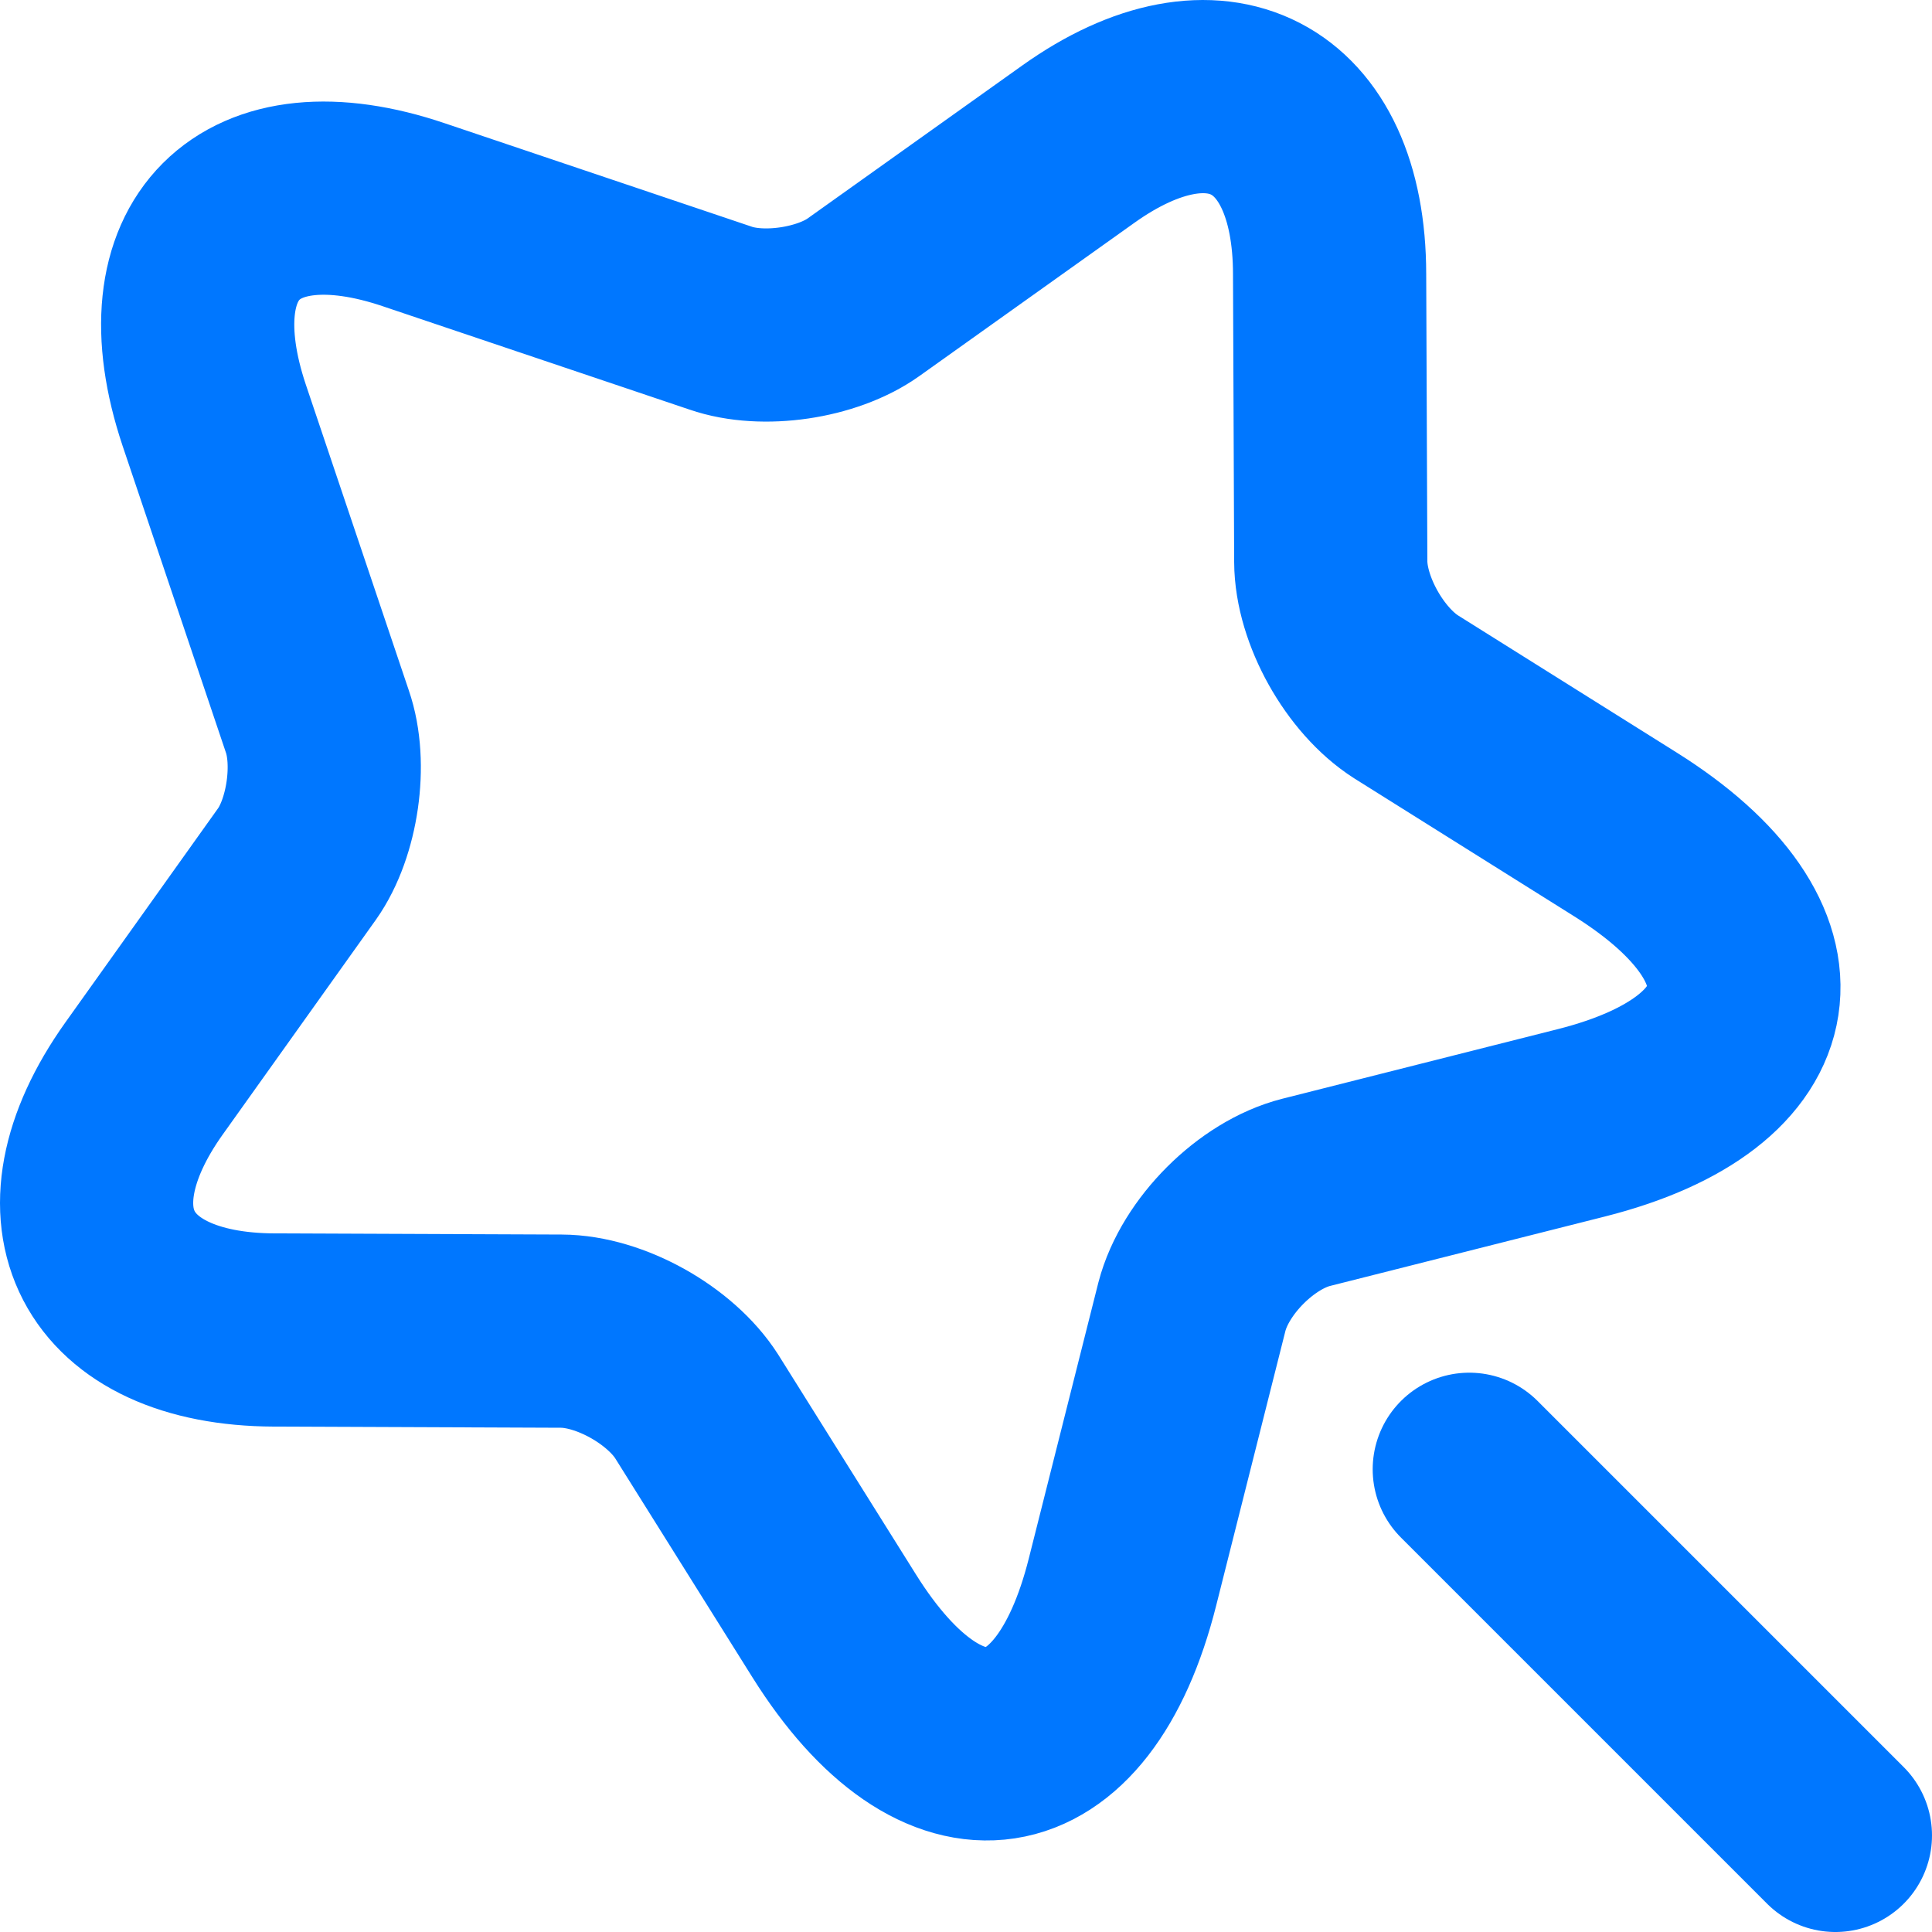 <svg width="20" height="20" viewBox="0 0 20 20" fill="none" xmlns="http://www.w3.org/2000/svg">
<path d="M15.21 15.21L19 19M4.289 2.225L7.459 3.293C7.897 3.445 8.562 3.346 8.939 3.077L11.163 1.492C12.585 0.478 13.763 1.082 13.764 2.839L13.776 5.814C13.778 6.317 14.129 6.942 14.556 7.214L16.828 8.639C18.625 9.767 18.421 11.104 16.372 11.623L13.522 12.343C13.007 12.473 12.475 13.004 12.339 13.525L11.62 16.377C11.106 18.419 9.758 18.623 8.636 16.832L7.212 14.559C6.94 14.133 6.315 13.782 5.811 13.78L2.838 13.768C1.087 13.761 0.477 12.589 1.49 11.166L3.076 8.942C3.338 8.571 3.437 7.906 3.285 7.468L2.217 4.297C1.641 2.574 2.572 1.642 4.289 2.225Z" stroke="#0077FF" stroke-width="2" stroke-linecap="round" stroke-linejoin="round"/>
</svg>
